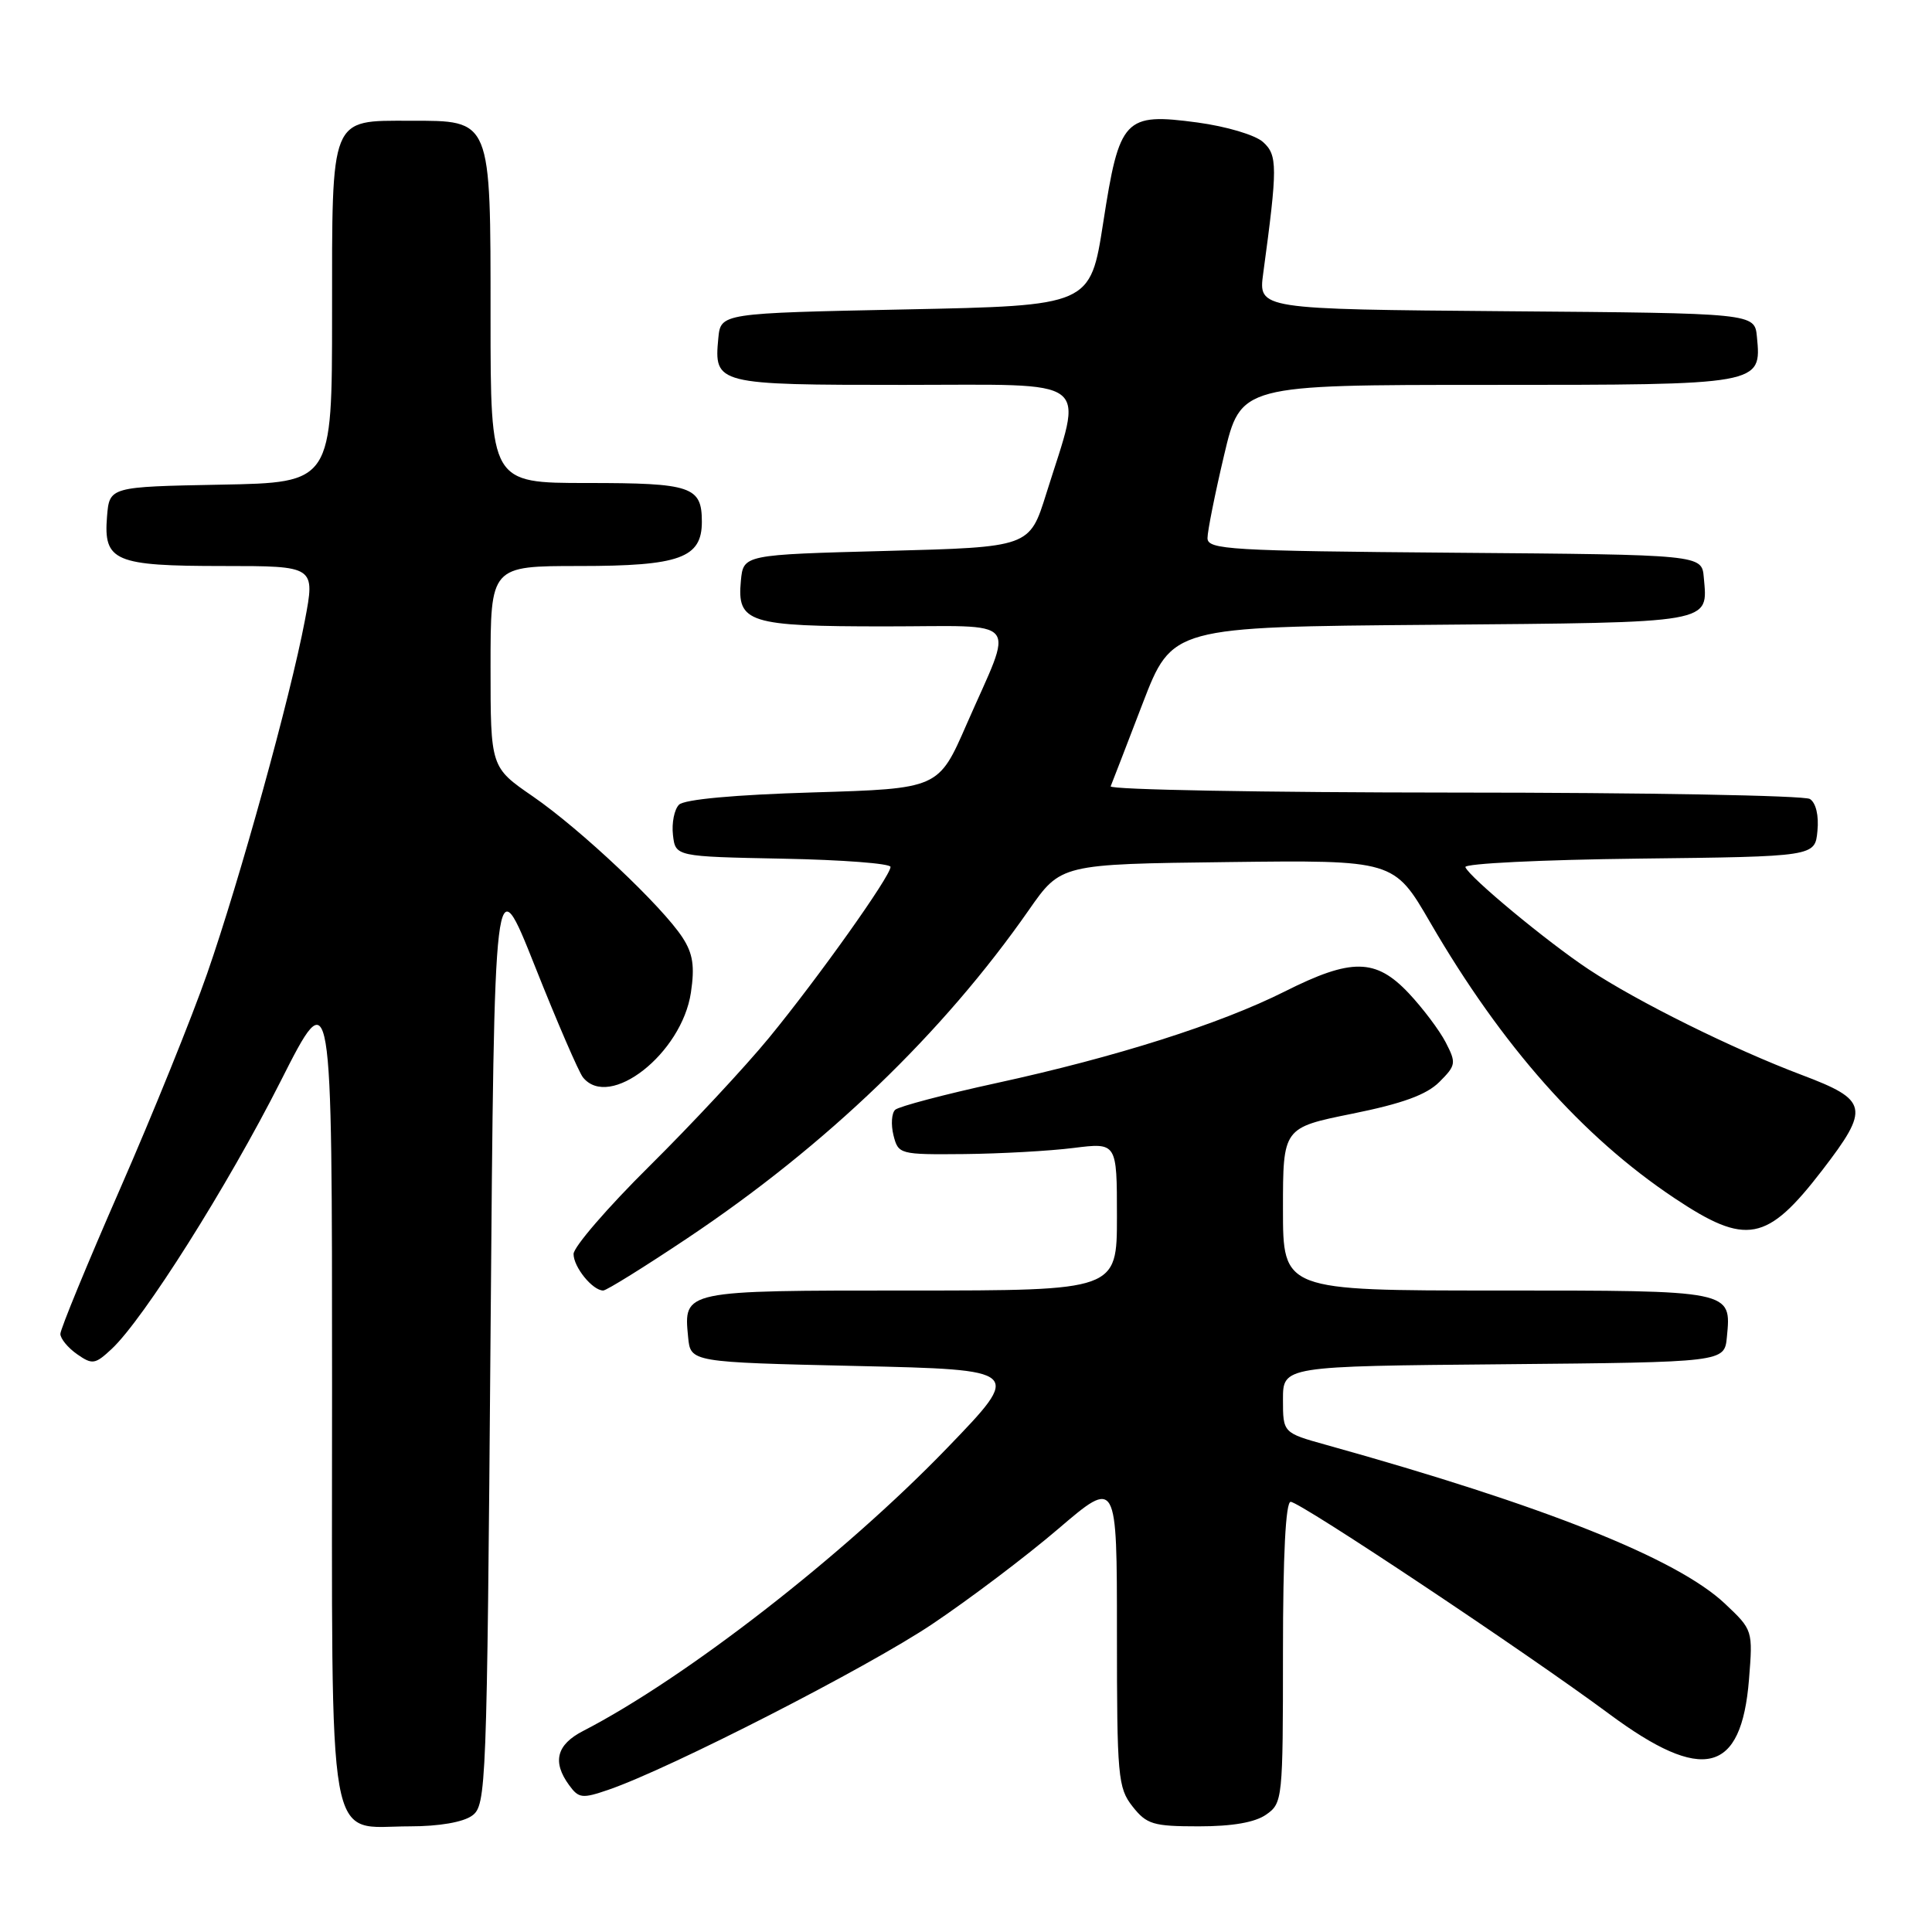 <?xml version="1.0" encoding="UTF-8" standalone="no"?>
<!DOCTYPE svg PUBLIC "-//W3C//DTD SVG 1.1//EN" "http://www.w3.org/Graphics/SVG/1.1/DTD/svg11.dtd" >
<svg xmlns="http://www.w3.org/2000/svg" xmlns:xlink="http://www.w3.org/1999/xlink" version="1.1" viewBox="0 0 256 256">
 <g >
 <path fill="currentColor"
d=" M 62.56 240.58 C 64.43 239.21 64.52 237.07 65.00 176.83 C 65.50 114.50 65.50 114.50 70.87 128.00 C 73.82 135.43 76.69 142.06 77.24 142.75 C 80.75 147.12 90.34 139.60 91.55 131.52 C 92.07 128.04 91.82 126.36 90.45 124.25 C 87.78 120.12 76.95 109.90 70.61 105.53 C 65.00 101.67 65.00 101.67 65.00 88.33 C 65.00 75.00 65.00 75.00 76.78 75.00 C 90.06 75.00 93.00 73.94 93.00 69.14 C 93.00 64.46 91.64 64.00 77.80 64.00 C 65.00 64.00 65.00 64.00 65.00 42.00 C 65.00 15.59 65.17 16.00 54.33 16.00 C 43.68 16.00 44.00 15.21 44.00 41.63 C 44.00 63.95 44.00 63.95 29.25 64.22 C 14.50 64.50 14.50 64.50 14.18 68.46 C 13.70 74.37 15.18 75.00 29.57 75.00 C 41.77 75.00 41.77 75.00 40.39 82.25 C 38.46 92.41 31.77 116.59 27.45 129.00 C 25.45 134.75 20.26 147.59 15.91 157.53 C 11.56 167.47 8.00 176.12 8.00 176.75 C 8.00 177.37 8.99 178.58 10.20 179.43 C 12.24 180.85 12.59 180.80 14.80 178.74 C 19.03 174.79 30.16 157.16 37.18 143.28 C 44.00 129.80 44.00 129.80 44.00 183.90 C 44.00 246.79 43.15 242.00 54.31 242.00 C 58.18 242.00 61.37 241.45 62.56 240.58 Z  M 167.78 240.44 C 169.95 238.92 170.00 238.42 170.00 218.94 C 170.00 206.03 170.36 199.00 171.02 199.00 C 172.27 199.00 202.24 218.96 213.23 227.11 C 225.64 236.31 230.74 235.05 231.75 222.55 C 232.27 216.02 232.26 215.98 228.57 212.50 C 222.23 206.52 204.67 199.52 175.75 191.46 C 170.00 189.86 170.00 189.86 170.00 185.44 C 170.00 181.03 170.00 181.03 199.25 180.77 C 228.50 180.50 228.50 180.50 228.82 177.18 C 229.42 170.95 229.68 171.00 198.38 171.00 C 170.00 171.00 170.00 171.00 170.00 160.21 C 170.00 149.43 170.00 149.43 179.19 147.57 C 185.83 146.23 189.03 145.06 190.72 143.37 C 192.93 141.16 192.98 140.86 191.56 138.11 C 190.73 136.51 188.52 133.58 186.66 131.60 C 182.29 126.97 179.08 126.93 170.23 131.38 C 161.66 135.68 147.90 140.06 132.00 143.52 C 125.12 145.02 119.11 146.61 118.62 147.05 C 118.14 147.49 118.04 149.01 118.39 150.43 C 119.03 152.95 119.19 153.00 127.77 152.92 C 132.57 152.87 139.09 152.51 142.25 152.11 C 148.00 151.39 148.00 151.39 148.00 161.20 C 148.00 171.00 148.00 171.00 120.62 171.00 C 90.42 171.00 90.58 170.97 91.18 177.18 C 91.50 180.50 91.50 180.50 113.50 181.00 C 135.50 181.50 135.50 181.50 125.50 191.87 C 111.78 206.09 90.86 222.35 77.25 229.37 C 73.74 231.18 73.16 233.46 75.41 236.54 C 76.69 238.30 77.15 238.35 80.66 237.14 C 88.80 234.34 114.92 220.97 123.50 215.22 C 128.45 211.90 135.99 206.21 140.25 202.56 C 148.00 195.94 148.00 195.94 148.00 216.34 C 148.00 235.45 148.13 236.90 150.07 239.37 C 151.94 241.74 152.80 242.00 158.85 242.00 C 163.30 242.00 166.30 241.48 167.78 240.44 Z  M 91.11 164.05 C 109.48 151.77 124.94 136.91 136.33 120.58 C 140.57 114.50 140.57 114.50 162.64 114.23 C 184.71 113.96 184.71 113.96 189.51 122.23 C 199.00 138.58 209.67 150.62 221.86 158.75 C 231.39 165.11 234.12 164.59 241.45 155.07 C 247.80 146.81 247.58 145.77 238.75 142.44 C 229.58 138.98 216.98 132.73 210.50 128.44 C 204.97 124.77 194.69 116.24 194.17 114.90 C 193.99 114.42 204.34 113.92 217.17 113.77 C 240.50 113.50 240.50 113.50 240.82 110.10 C 241.02 108.06 240.62 106.38 239.82 105.87 C 239.10 105.41 217.88 105.02 192.67 105.02 C 167.46 105.01 146.98 104.64 147.17 104.19 C 147.35 103.75 149.26 98.82 151.40 93.23 C 155.31 83.07 155.31 83.07 189.69 82.79 C 227.36 82.47 226.30 82.66 225.76 76.50 C 225.50 73.50 225.50 73.50 192.75 73.24 C 162.88 73.00 160.00 72.83 160.00 71.30 C 160.00 70.38 160.99 65.43 162.20 60.31 C 164.40 51.00 164.40 51.00 197.13 51.00 C 233.46 51.00 233.42 51.01 232.80 44.62 C 232.50 41.50 232.50 41.50 199.62 41.24 C 166.74 40.97 166.74 40.97 167.38 36.24 C 169.30 22.09 169.29 20.56 167.36 18.82 C 166.32 17.88 162.50 16.75 158.66 16.23 C 148.98 14.94 148.33 15.62 146.18 29.51 C 144.47 40.50 144.47 40.50 119.98 41.00 C 95.50 41.50 95.50 41.50 95.18 44.82 C 94.60 50.93 94.89 51.00 119.73 51.00 C 145.24 51.00 143.55 49.71 138.63 65.43 C 136.42 72.50 136.42 72.50 117.46 73.00 C 98.50 73.50 98.50 73.50 98.17 76.96 C 97.64 82.52 99.17 83.00 117.26 83.00 C 135.65 83.00 134.41 81.50 128.07 96.00 C 124.36 104.50 124.36 104.50 107.72 105.00 C 97.36 105.31 90.67 105.92 89.97 106.63 C 89.35 107.25 88.99 109.05 89.17 110.63 C 89.50 113.50 89.50 113.50 103.75 113.78 C 111.59 113.93 118.00 114.42 118.00 114.87 C 118.00 116.09 108.43 129.55 101.91 137.50 C 98.75 141.35 91.63 148.99 86.09 154.48 C 80.54 159.97 76.00 165.23 76.00 166.16 C 76.00 167.90 78.52 171.00 79.93 171.00 C 80.36 171.00 85.40 167.87 91.11 164.05 Z "/>
</g>
</svg>